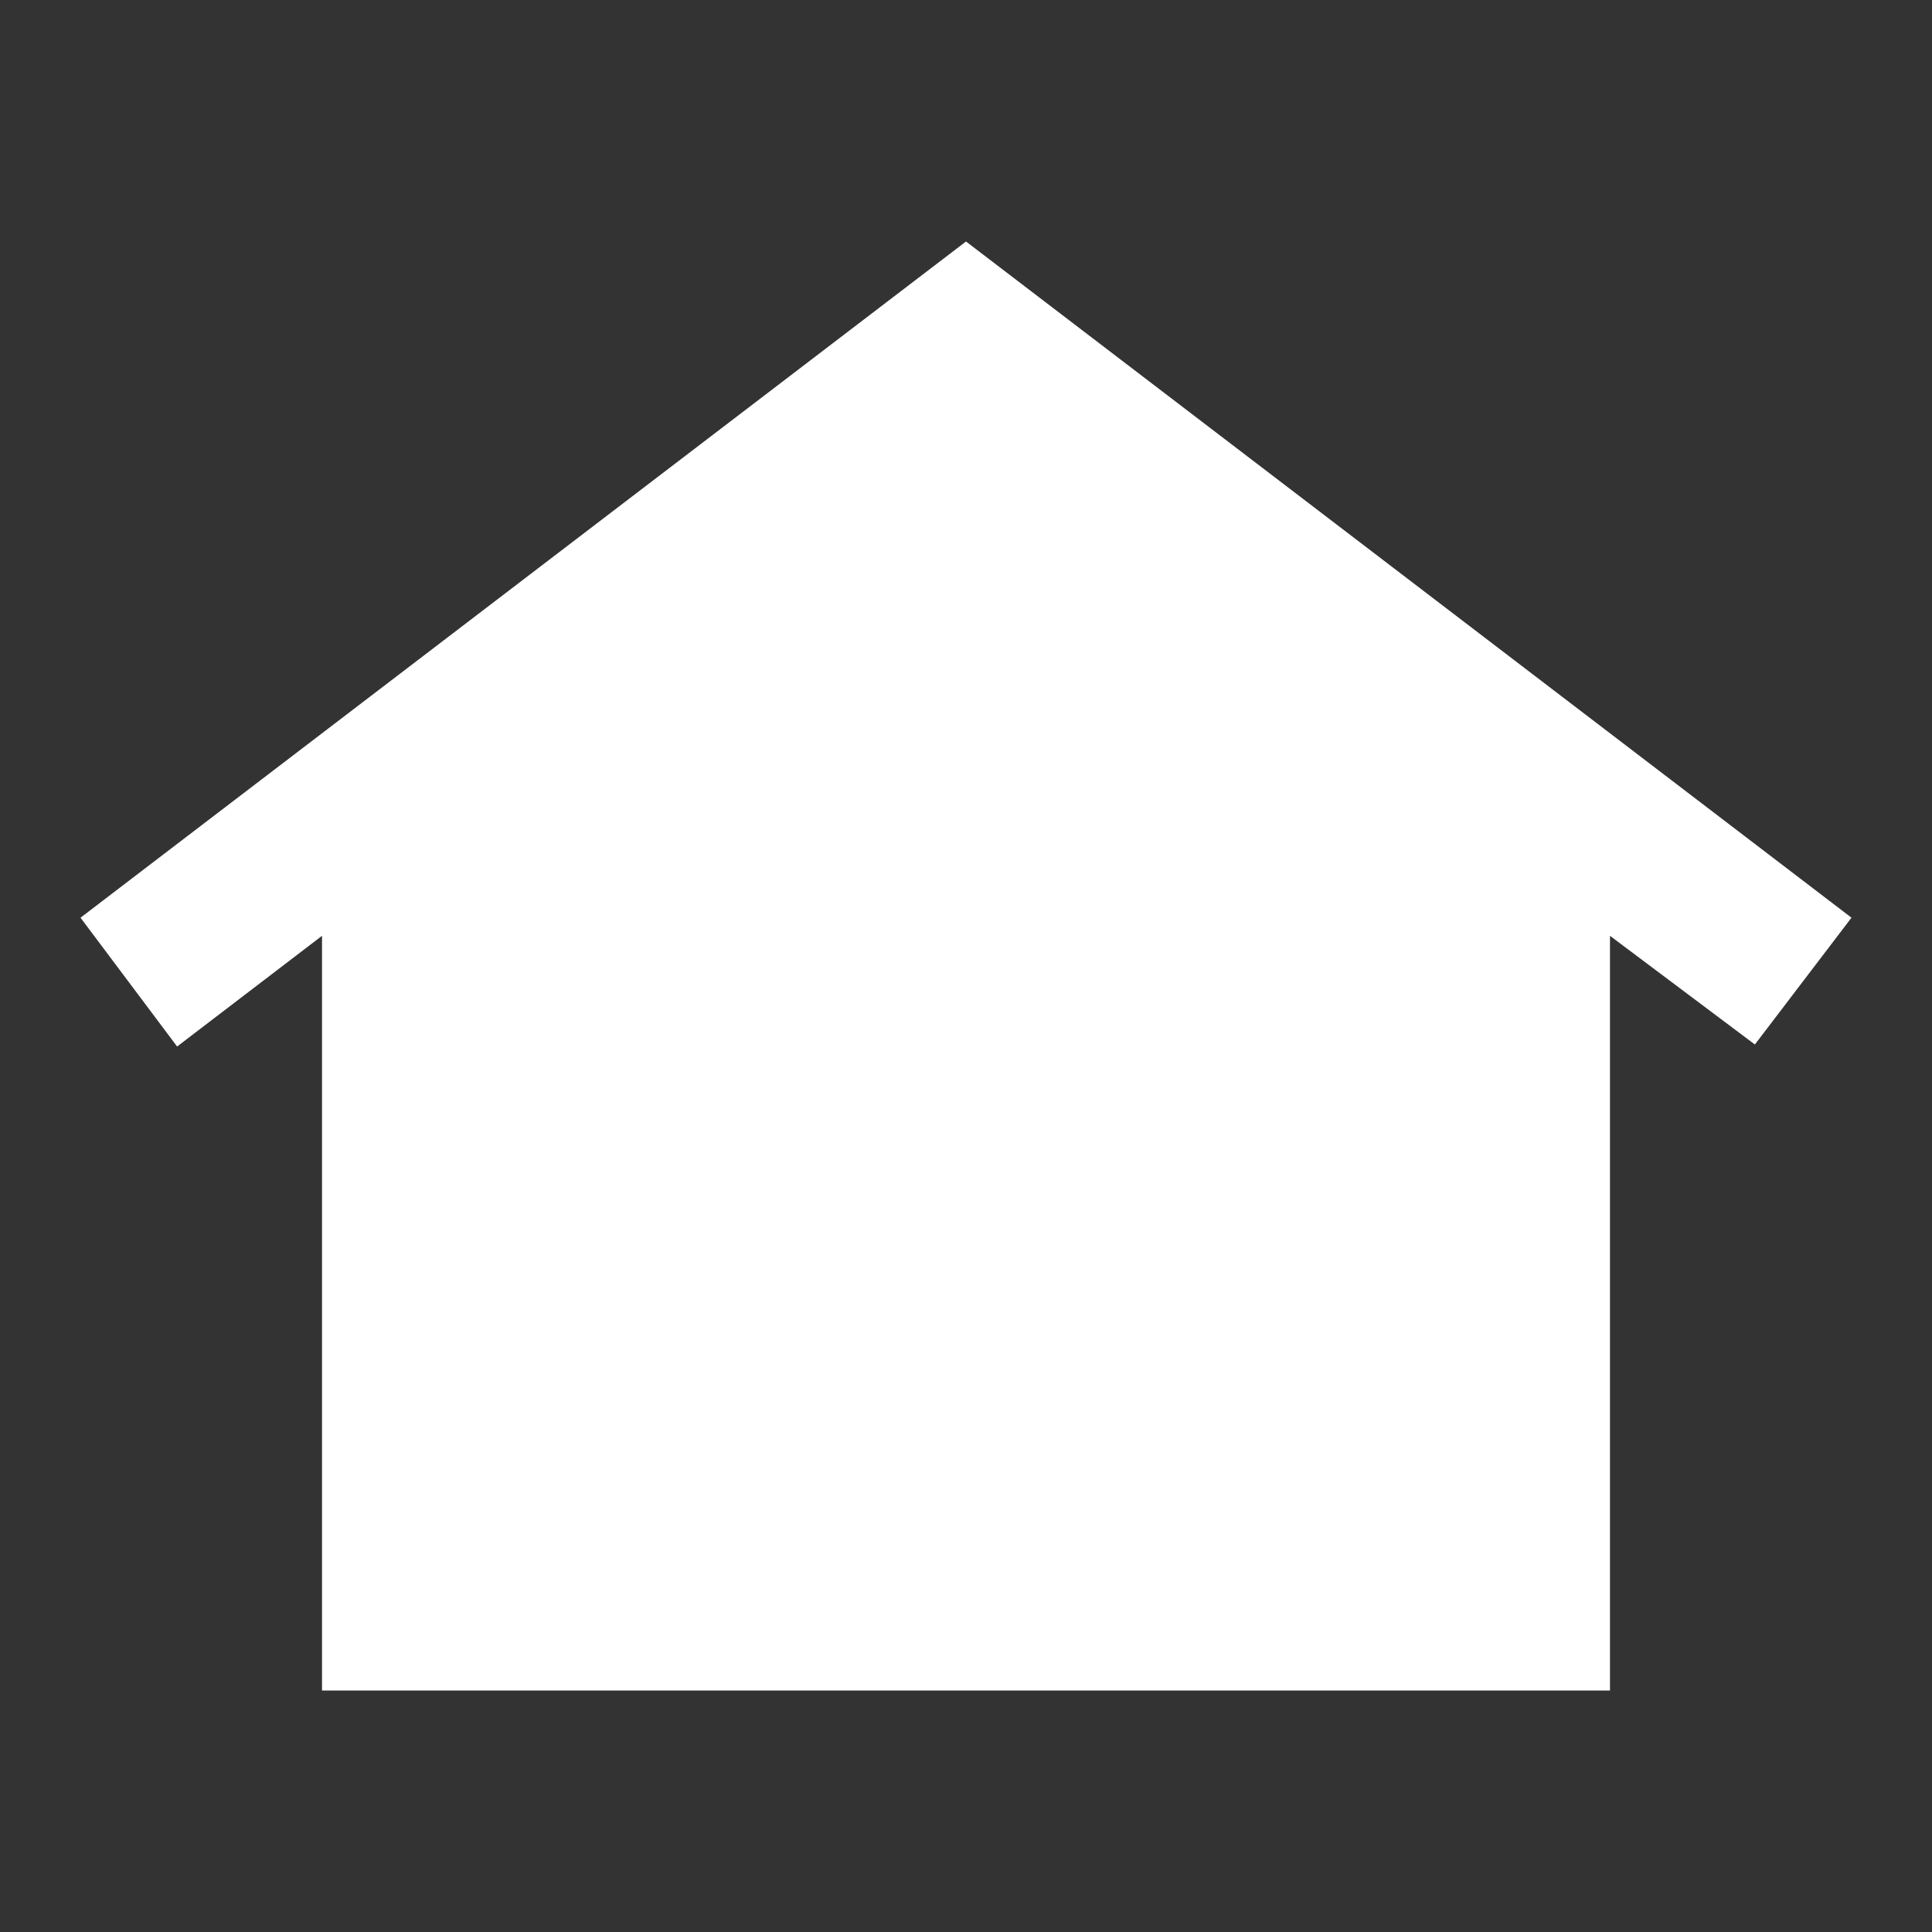 <svg width="40" height="40" viewBox="0 0 40 40" fill="none" xmlns="http://www.w3.org/2000/svg">
<rect x="0" y="0" width="40" height="40" fill="#333333" stroke="none"/>
<mask id="mask0_220_20" style="mask-type:alpha" maskUnits="userSpaceOnUse" x="0" y="0" width="40" height="40">
<rect width="40" height="40" fill="#D9D9D9"/>
</mask>
<g mask="url(#mask0_220_20)">
<path d="M6.667 35V19.375L3.667 21.667L1.667 19L20 5L38.333 19L36.333 21.625L33.333 19.375V35H6.667ZM13.333 25C12.861 25 12.465 24.84 12.146 24.521C11.826 24.201 11.667 23.806 11.667 23.333C11.667 22.861 11.826 22.465 12.146 22.146C12.465 21.826 12.861 21.667 13.333 21.667C13.806 21.667 14.201 21.826 14.521 22.146C14.84 22.465 15 22.861 15 23.333C15 23.806 14.84 24.201 14.521 24.521C14.201 24.84 13.806 25 13.333 25ZM20 25C19.528 25 19.132 24.84 18.812 24.521C18.493 24.201 18.333 23.806 18.333 23.333C18.333 22.861 18.493 22.465 18.812 22.146C19.132 21.826 19.528 21.667 20 21.667C20.472 21.667 20.868 21.826 21.188 22.146C21.507 22.465 21.667 22.861 21.667 23.333C21.667 23.806 21.507 24.201 21.188 24.521C20.868 24.84 20.472 25 20 25ZM26.667 25C26.194 25 25.799 24.84 25.479 24.521C25.16 24.201 25 23.806 25 23.333C25 22.861 25.16 22.465 25.479 22.146C25.799 21.826 26.194 21.667 26.667 21.667C27.139 21.667 27.535 21.826 27.854 22.146C28.174 22.465 28.333 22.861 28.333 23.333C28.333 23.806 28.174 24.201 27.854 24.521C27.535 24.84 27.139 25 26.667 25Z" fill="white"/>
</g>
</svg>
